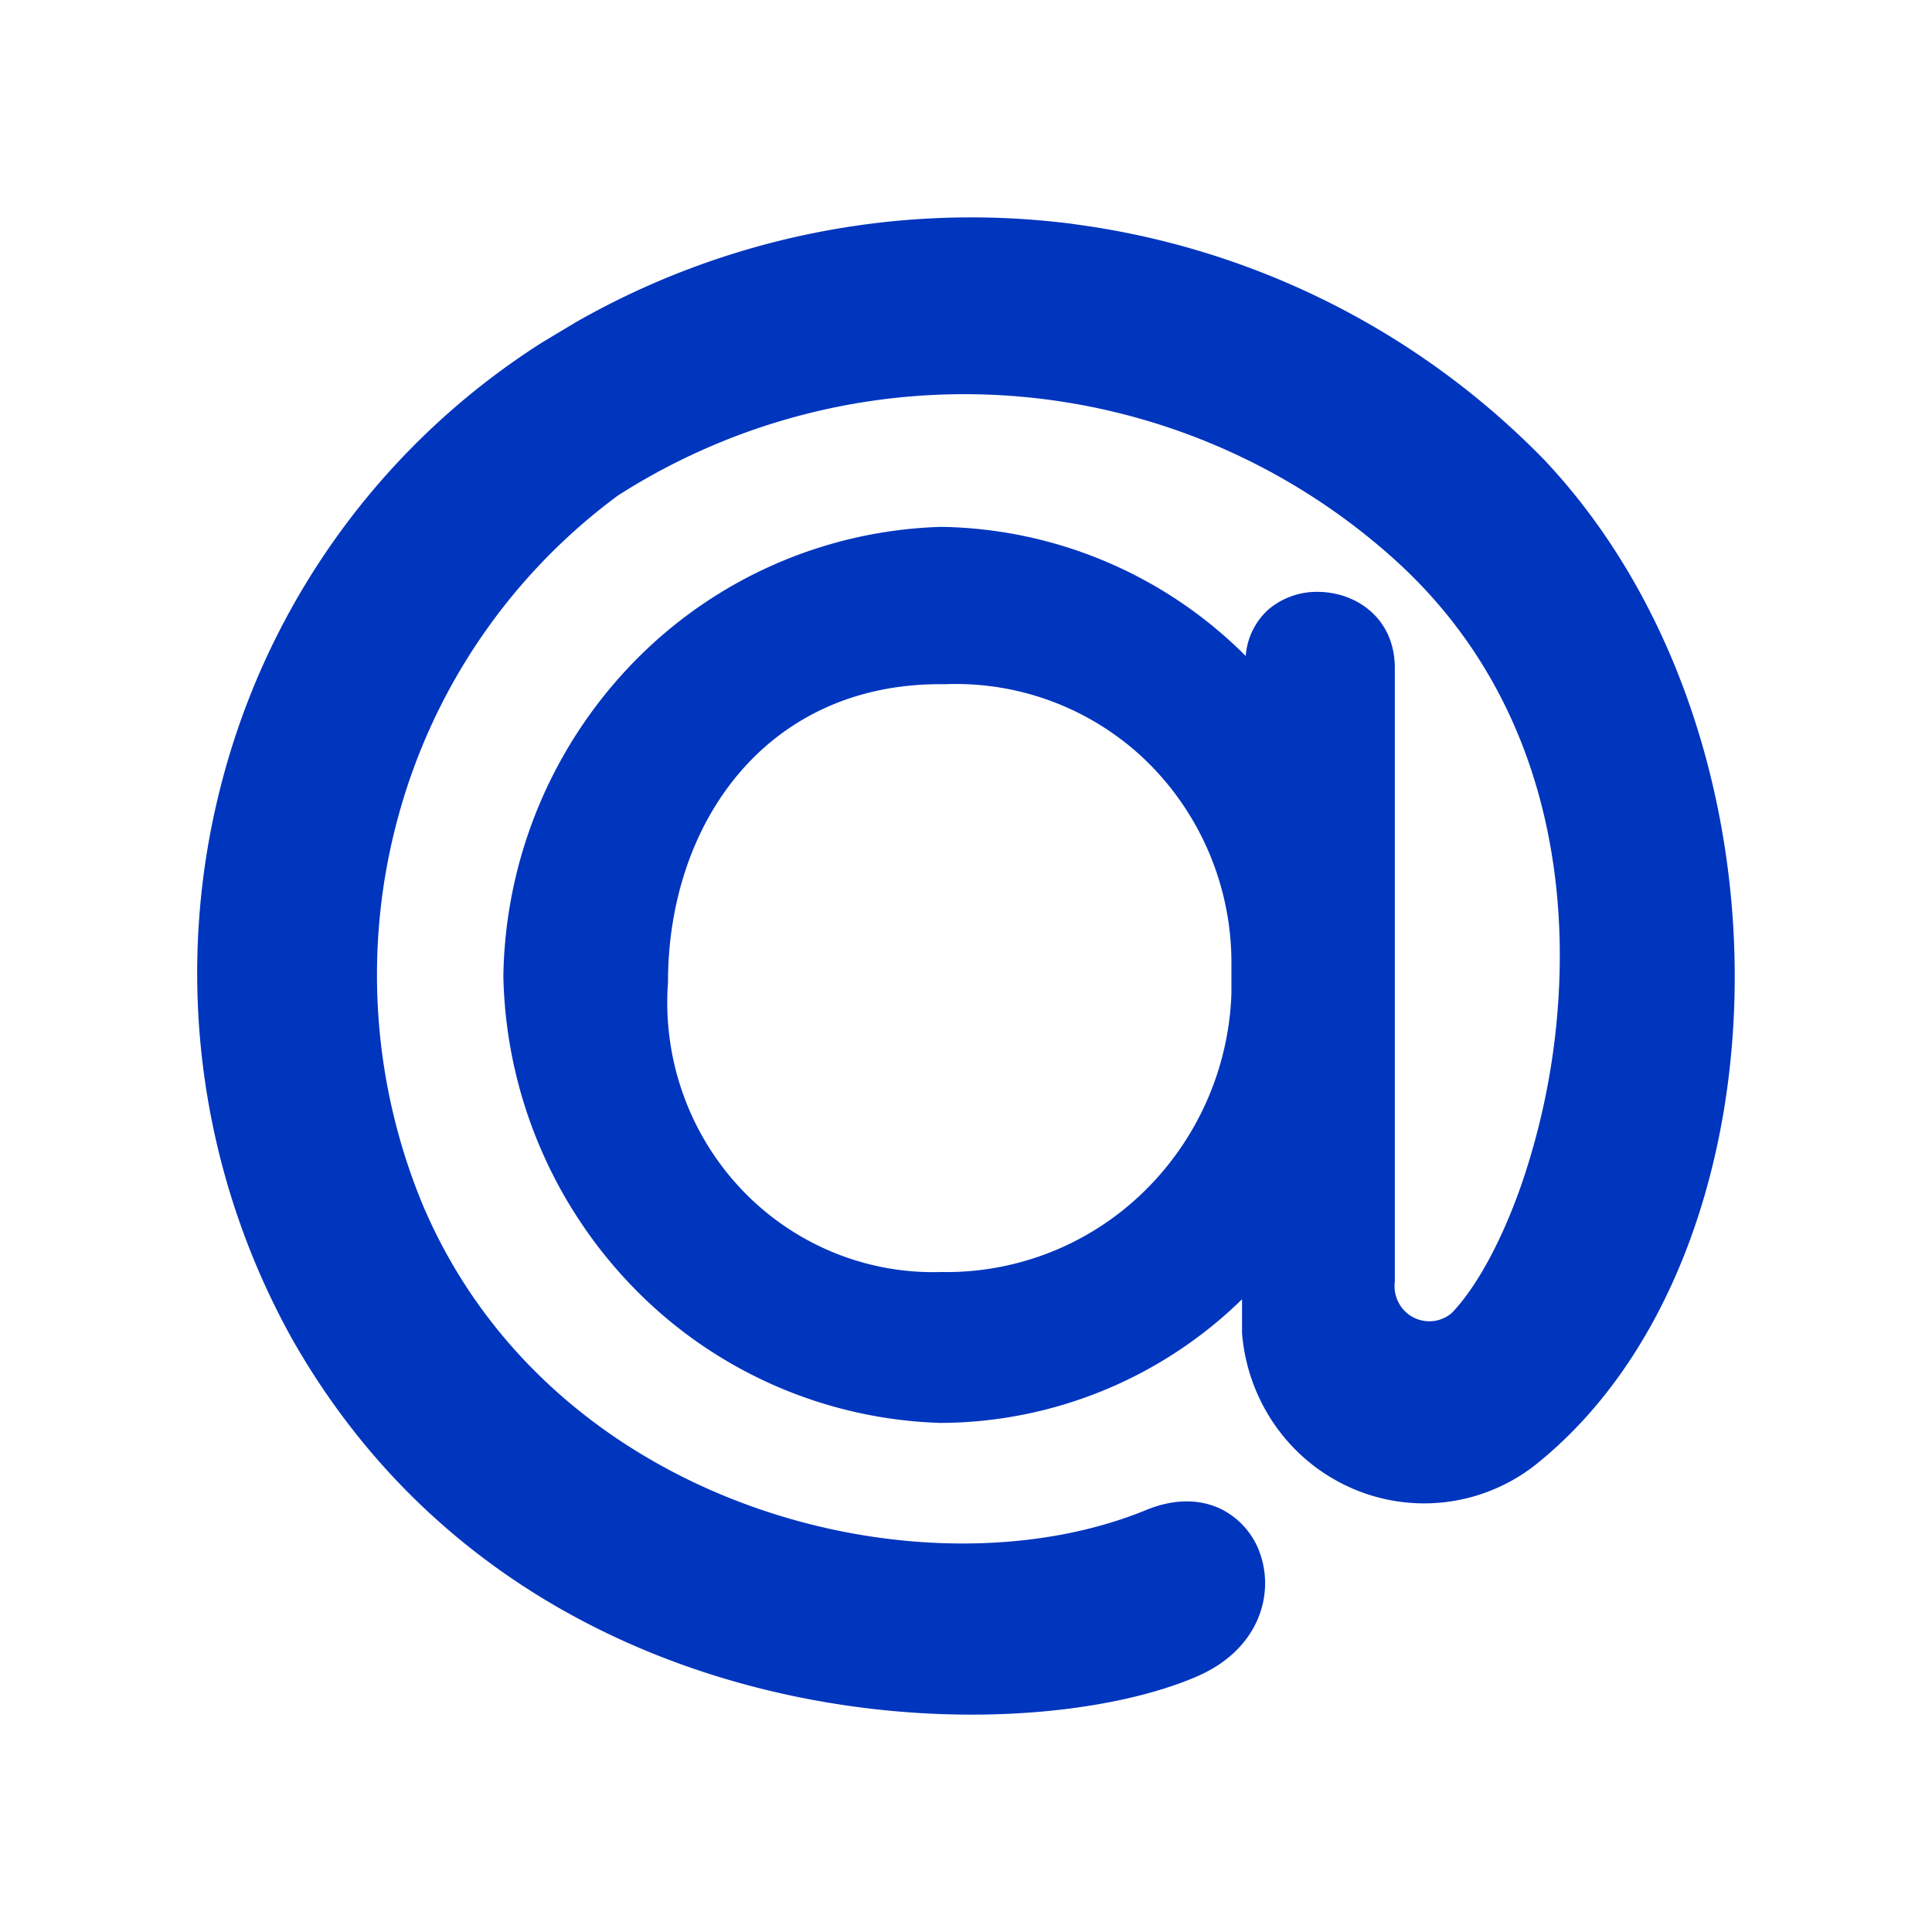 <svg width="24" height="24" fill="none" xmlns="http://www.w3.org/2000/svg"><path fill-rule="evenodd" clip-rule="evenodd" d="M13.33 2.782A9.905 9.905 0 007.158 4l-.417.25a9.222 9.222 0 00-3.98 5.444 9.35 9.35 0 00.87 6.943c1.437 2.53 3.693 3.815 5.864 4.35 2.168.534 4.258.32 5.37-.16.752-.322.963-.985.798-1.498a.971.971 0 00-.507-.589c-.25-.116-.566-.128-.923.02-1.368.56-3.21.561-4.912-.053-1.702-.613-3.26-1.84-4.065-3.729a7.457 7.457 0 01-.307-4.841 7.358 7.358 0 012.728-3.982 7.982 7.982 0 019.606.759c1.684 1.493 2.17 3.53 2.084 5.355a8.787 8.787 0 01-.478 2.477c-.25.707-.561 1.259-.855 1.565a.43.43 0 01-.663-.135.446.446 0 01-.044-.256V8.298c0-.61-.467-.932-.928-.945a.931.931 0 00-.638.215.859.859 0 00-.286.581 5.459 5.459 0 00-3.78-1.604h-.002A5.555 5.555 0 007.867 8.23a5.715 5.715 0 00-1.614 3.9v.002a5.714 5.714 0 001.625 3.872 5.554 5.554 0 003.807 1.672h.002a5.385 5.385 0 003.742-1.536v.421c.033.412.175.807.41 1.144.235.337.556.603.928.771a2.238 2.238 0 002.299-.273c1.599-1.27 2.443-3.53 2.482-5.898.039-2.37-.73-4.86-2.367-6.595a9.972 9.972 0 00-5.851-2.927zm-1.659 13.02a3.26 3.26 0 01-1.345-.255 3.301 3.301 0 01-1.128-.786 3.36 3.36 0 01-.717-1.183 3.395 3.395 0 01-.183-1.376c0-1.968 1.212-3.703 3.381-3.703h.071a3.406 3.406 0 012.484.948 3.5 3.5 0 011.063 2.466v.434a3.614 3.614 0 01-1.114 2.482 3.51 3.51 0 01-2.512.972z" fill="#0035BE"/></svg>